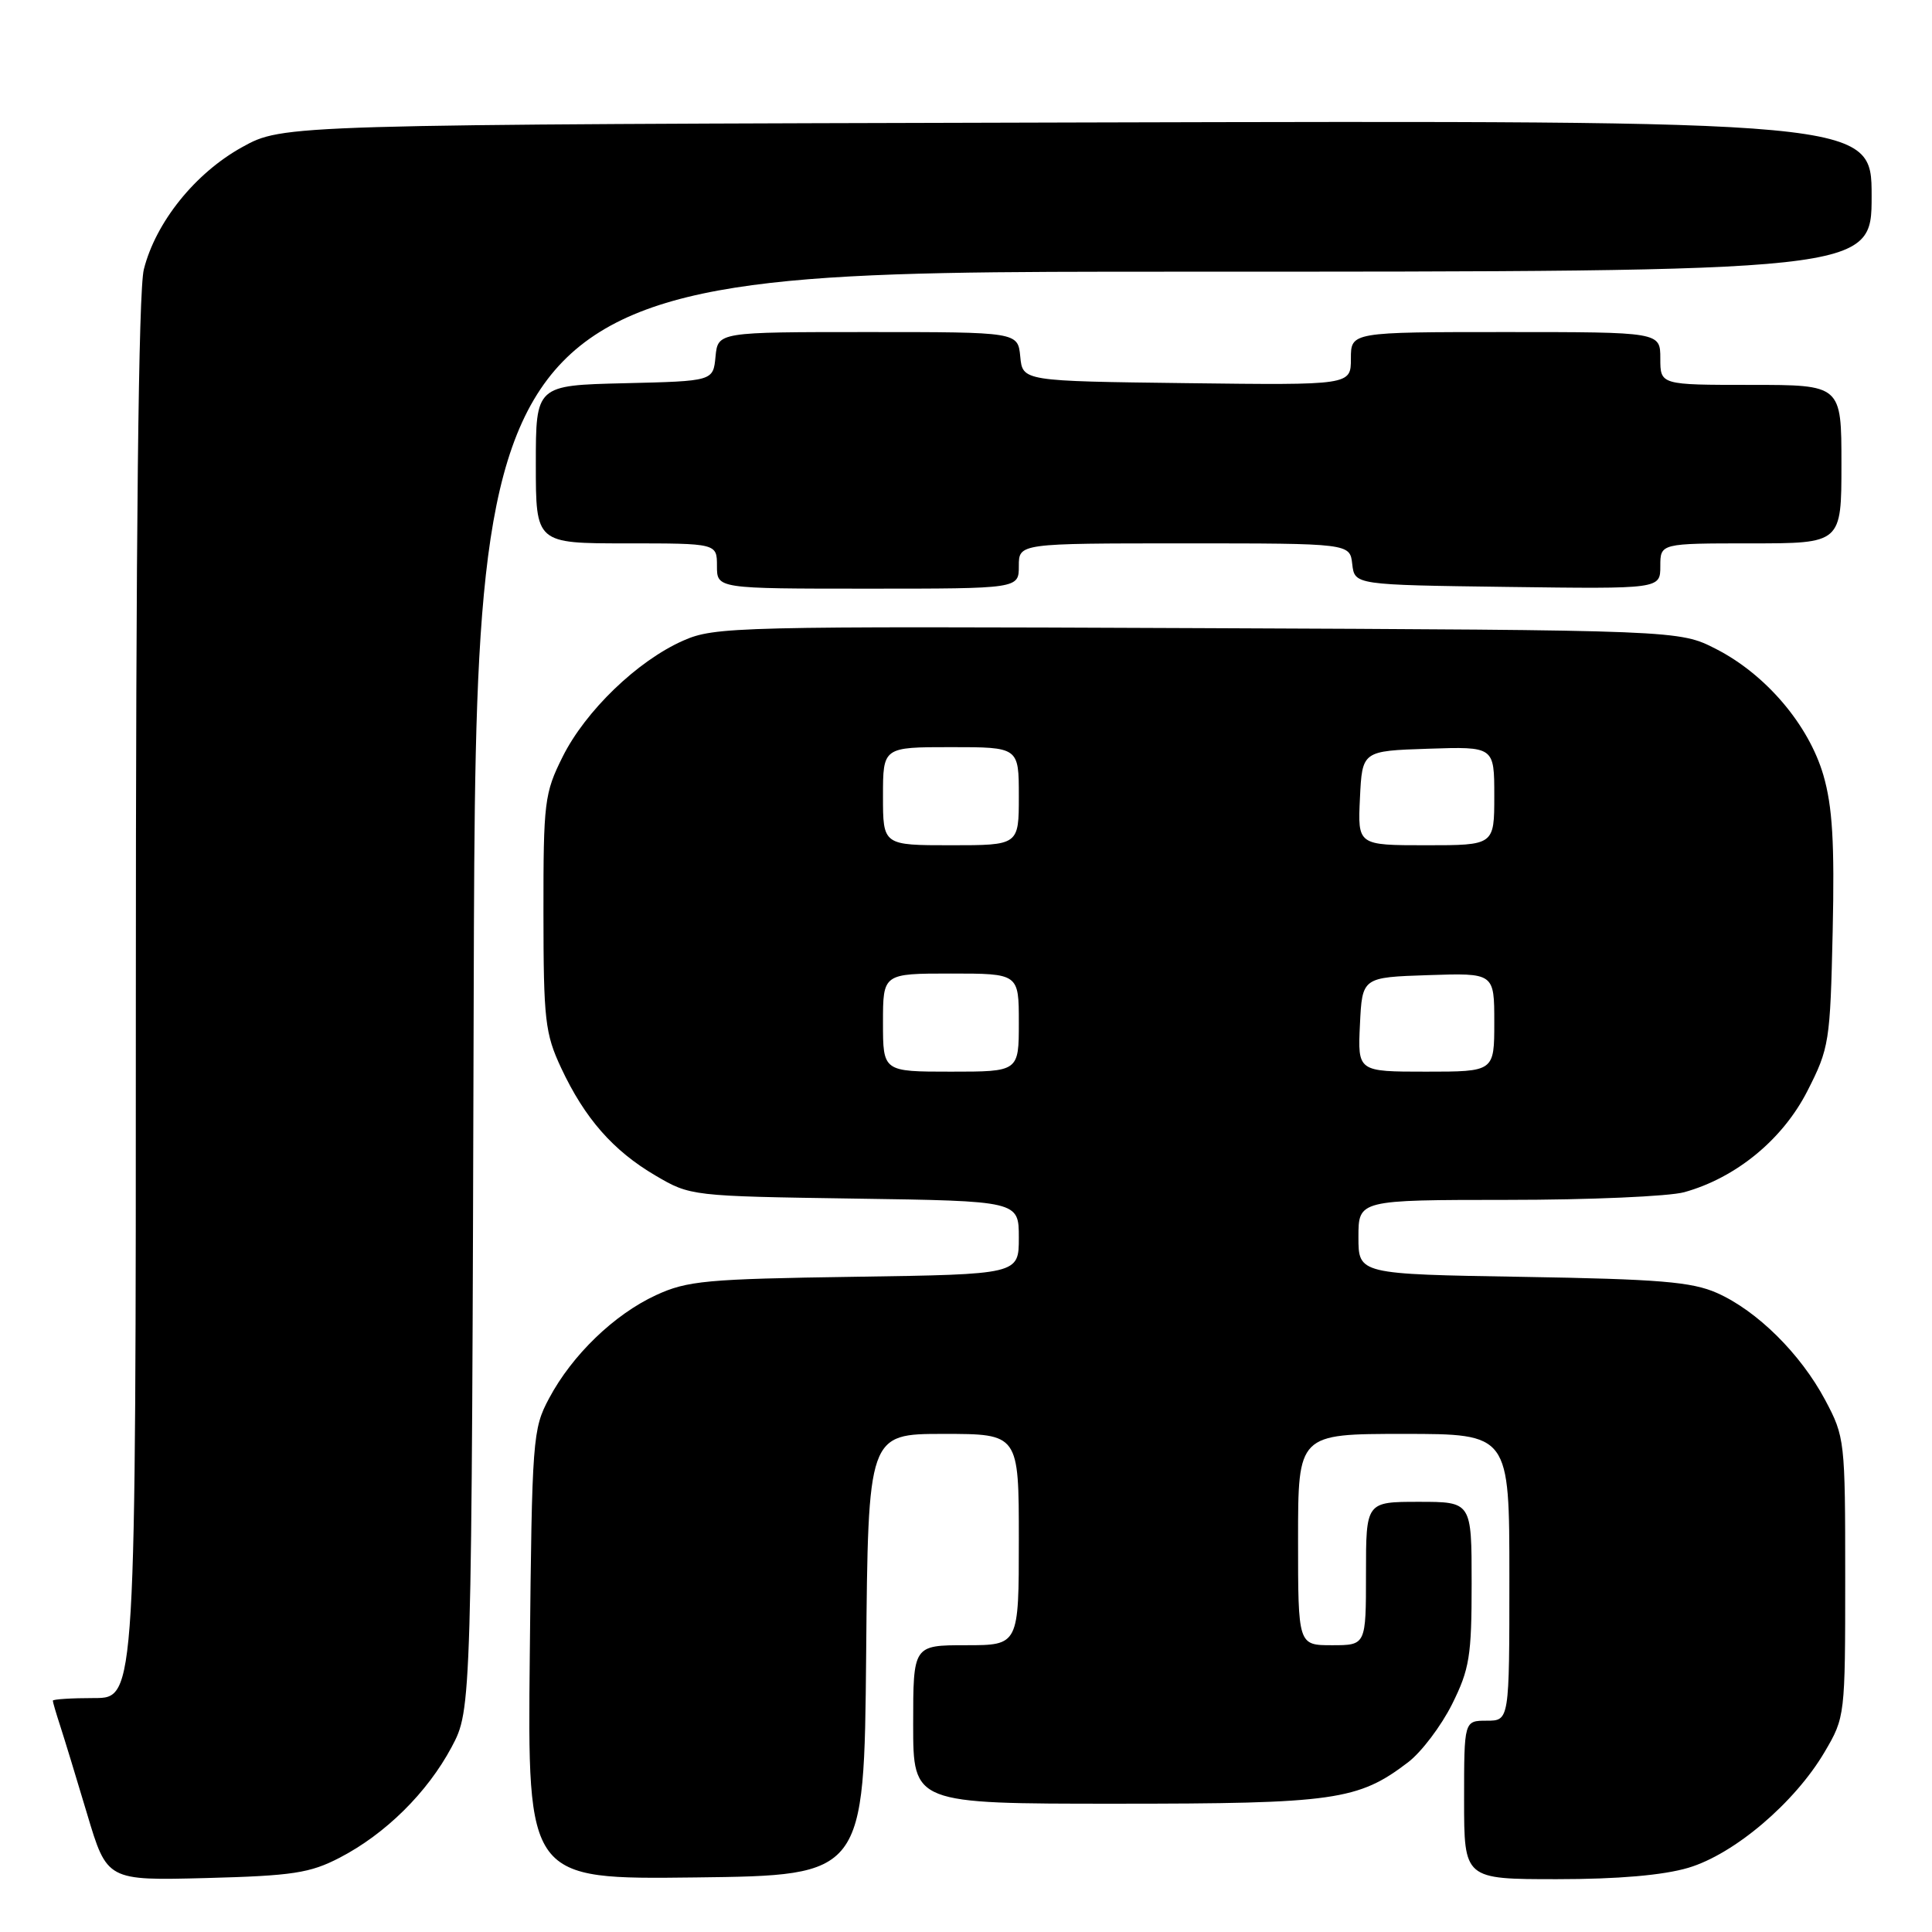 <?xml version="1.0" encoding="UTF-8" standalone="no"?>
<!DOCTYPE svg PUBLIC "-//W3C//DTD SVG 1.1//EN" "http://www.w3.org/Graphics/SVG/1.1/DTD/svg11.dtd" >
<svg xmlns="http://www.w3.org/2000/svg" xmlns:xlink="http://www.w3.org/1999/xlink" version="1.1" viewBox="0 0 256 256">
 <g >
 <path fill="currentColor"
d=" M 45.00 246.16 C 51.08 243.01 56.62 237.53 59.84 231.50 C 62.50 226.50 62.50 226.50 62.77 131.25 C 63.05 36.00 63.05 36.00 155.52 36.00 C 248.00 36.00 248.00 36.00 248.00 25.98 C 248.00 15.96 248.00 15.96 142.75 16.23 C 37.50 16.50 37.50 16.50 32.08 19.50 C 25.86 22.94 20.64 29.44 19.06 35.69 C 18.35 38.49 18.00 70.63 18.00 132.44 C 18.00 225.00 18.00 225.00 12.50 225.00 C 9.47 225.00 7.00 225.16 7.00 225.35 C 7.00 225.54 7.43 227.01 7.95 228.60 C 8.47 230.20 10.09 235.48 11.54 240.35 C 14.18 249.19 14.18 249.19 27.34 248.85 C 38.77 248.55 41.09 248.19 45.00 246.16 Z  M 114.77 219.25 C 115.03 190.00 115.03 190.00 125.02 190.00 C 135.00 190.00 135.00 190.00 135.00 204.00 C 135.00 218.00 135.00 218.00 128.00 218.00 C 121.00 218.00 121.00 218.00 121.00 228.50 C 121.00 239.00 121.00 239.00 147.87 239.00 C 176.84 239.00 179.96 238.56 186.58 233.51 C 188.35 232.16 190.96 228.70 192.40 225.83 C 194.72 221.17 195.00 219.44 195.00 209.80 C 195.00 199.00 195.00 199.00 188.00 199.00 C 181.00 199.00 181.00 199.00 181.00 208.50 C 181.00 218.00 181.00 218.00 176.50 218.00 C 172.00 218.00 172.00 218.00 172.00 204.00 C 172.00 190.00 172.00 190.00 186.00 190.00 C 200.00 190.00 200.00 190.00 200.00 209.00 C 200.00 228.00 200.00 228.00 197.00 228.00 C 194.00 228.00 194.00 228.00 194.00 238.50 C 194.00 249.00 194.00 249.00 206.32 249.00 C 214.39 249.00 220.39 248.48 223.72 247.49 C 229.80 245.68 237.82 238.87 241.78 232.13 C 244.48 227.54 244.50 227.34 244.50 209.00 C 244.50 190.88 244.45 190.40 241.84 185.50 C 238.57 179.37 232.82 173.68 227.50 171.32 C 224.17 169.85 219.86 169.49 201.75 169.19 C 180.00 168.83 180.00 168.83 180.00 163.92 C 180.00 159.00 180.00 159.00 199.75 158.99 C 210.61 158.99 221.15 158.53 223.18 157.97 C 230.04 156.06 236.20 151.00 239.48 144.58 C 242.39 138.87 242.51 138.08 242.84 123.39 C 243.10 111.67 242.81 106.86 241.61 102.72 C 239.66 96.04 233.99 89.37 227.38 85.99 C 222.50 83.50 222.50 83.50 158.69 83.23 C 97.48 82.97 94.71 83.04 90.52 84.89 C 84.46 87.57 77.58 94.20 74.55 100.28 C 72.14 105.10 72.00 106.27 72.01 120.95 C 72.02 135.14 72.22 136.94 74.35 141.50 C 77.47 148.17 81.23 152.47 86.86 155.77 C 91.47 158.48 91.62 158.50 113.25 158.82 C 135.00 159.14 135.00 159.14 135.00 164.00 C 135.00 168.86 135.00 168.86 113.25 169.18 C 93.59 169.47 91.06 169.70 86.91 171.62 C 81.38 174.18 75.82 179.54 72.76 185.28 C 70.58 189.35 70.49 190.59 70.20 219.27 C 69.89 249.04 69.89 249.04 92.20 248.77 C 114.50 248.50 114.50 248.50 114.77 219.25 Z  M 135.00 75.00 C 135.00 72.00 135.00 72.00 156.93 72.00 C 178.87 72.00 178.87 72.00 179.18 74.75 C 179.50 77.50 179.50 77.50 199.75 77.77 C 220.00 78.04 220.00 78.04 220.00 75.02 C 220.00 72.00 220.00 72.00 232.00 72.00 C 244.00 72.00 244.00 72.00 244.00 61.50 C 244.00 51.00 244.00 51.00 232.00 51.00 C 220.00 51.00 220.00 51.00 220.00 47.50 C 220.00 44.00 220.00 44.00 199.50 44.00 C 179.00 44.00 179.00 44.00 179.00 47.52 C 179.00 51.04 179.00 51.04 157.25 50.77 C 135.50 50.50 135.50 50.50 135.19 47.25 C 134.87 44.00 134.87 44.00 115.00 44.00 C 95.13 44.00 95.13 44.00 94.81 47.25 C 94.50 50.50 94.50 50.50 82.75 50.78 C 71.00 51.06 71.00 51.06 71.00 61.53 C 71.00 72.00 71.00 72.00 83.00 72.00 C 95.00 72.00 95.00 72.00 95.00 75.00 C 95.00 78.00 95.00 78.00 115.00 78.00 C 135.00 78.00 135.00 78.00 135.00 75.00 Z  M 117.00 135.50 C 117.00 129.00 117.00 129.00 126.00 129.00 C 135.00 129.00 135.00 129.00 135.00 135.50 C 135.00 142.00 135.00 142.00 126.00 142.00 C 117.00 142.00 117.00 142.00 117.00 135.50 Z  M 180.20 135.75 C 180.50 129.50 180.50 129.50 189.25 129.21 C 198.00 128.92 198.00 128.92 198.00 135.46 C 198.00 142.00 198.00 142.00 188.95 142.00 C 179.90 142.00 179.90 142.00 180.20 135.75 Z  M 117.00 105.50 C 117.00 99.00 117.00 99.00 126.00 99.00 C 135.00 99.00 135.00 99.00 135.00 105.50 C 135.00 112.00 135.00 112.00 126.00 112.00 C 117.00 112.00 117.00 112.00 117.00 105.50 Z  M 180.20 105.75 C 180.50 99.50 180.50 99.50 189.25 99.21 C 198.00 98.92 198.00 98.92 198.00 105.46 C 198.00 112.00 198.00 112.00 188.95 112.00 C 179.90 112.00 179.90 112.00 180.20 105.75 Z "/>
</g>
</svg>